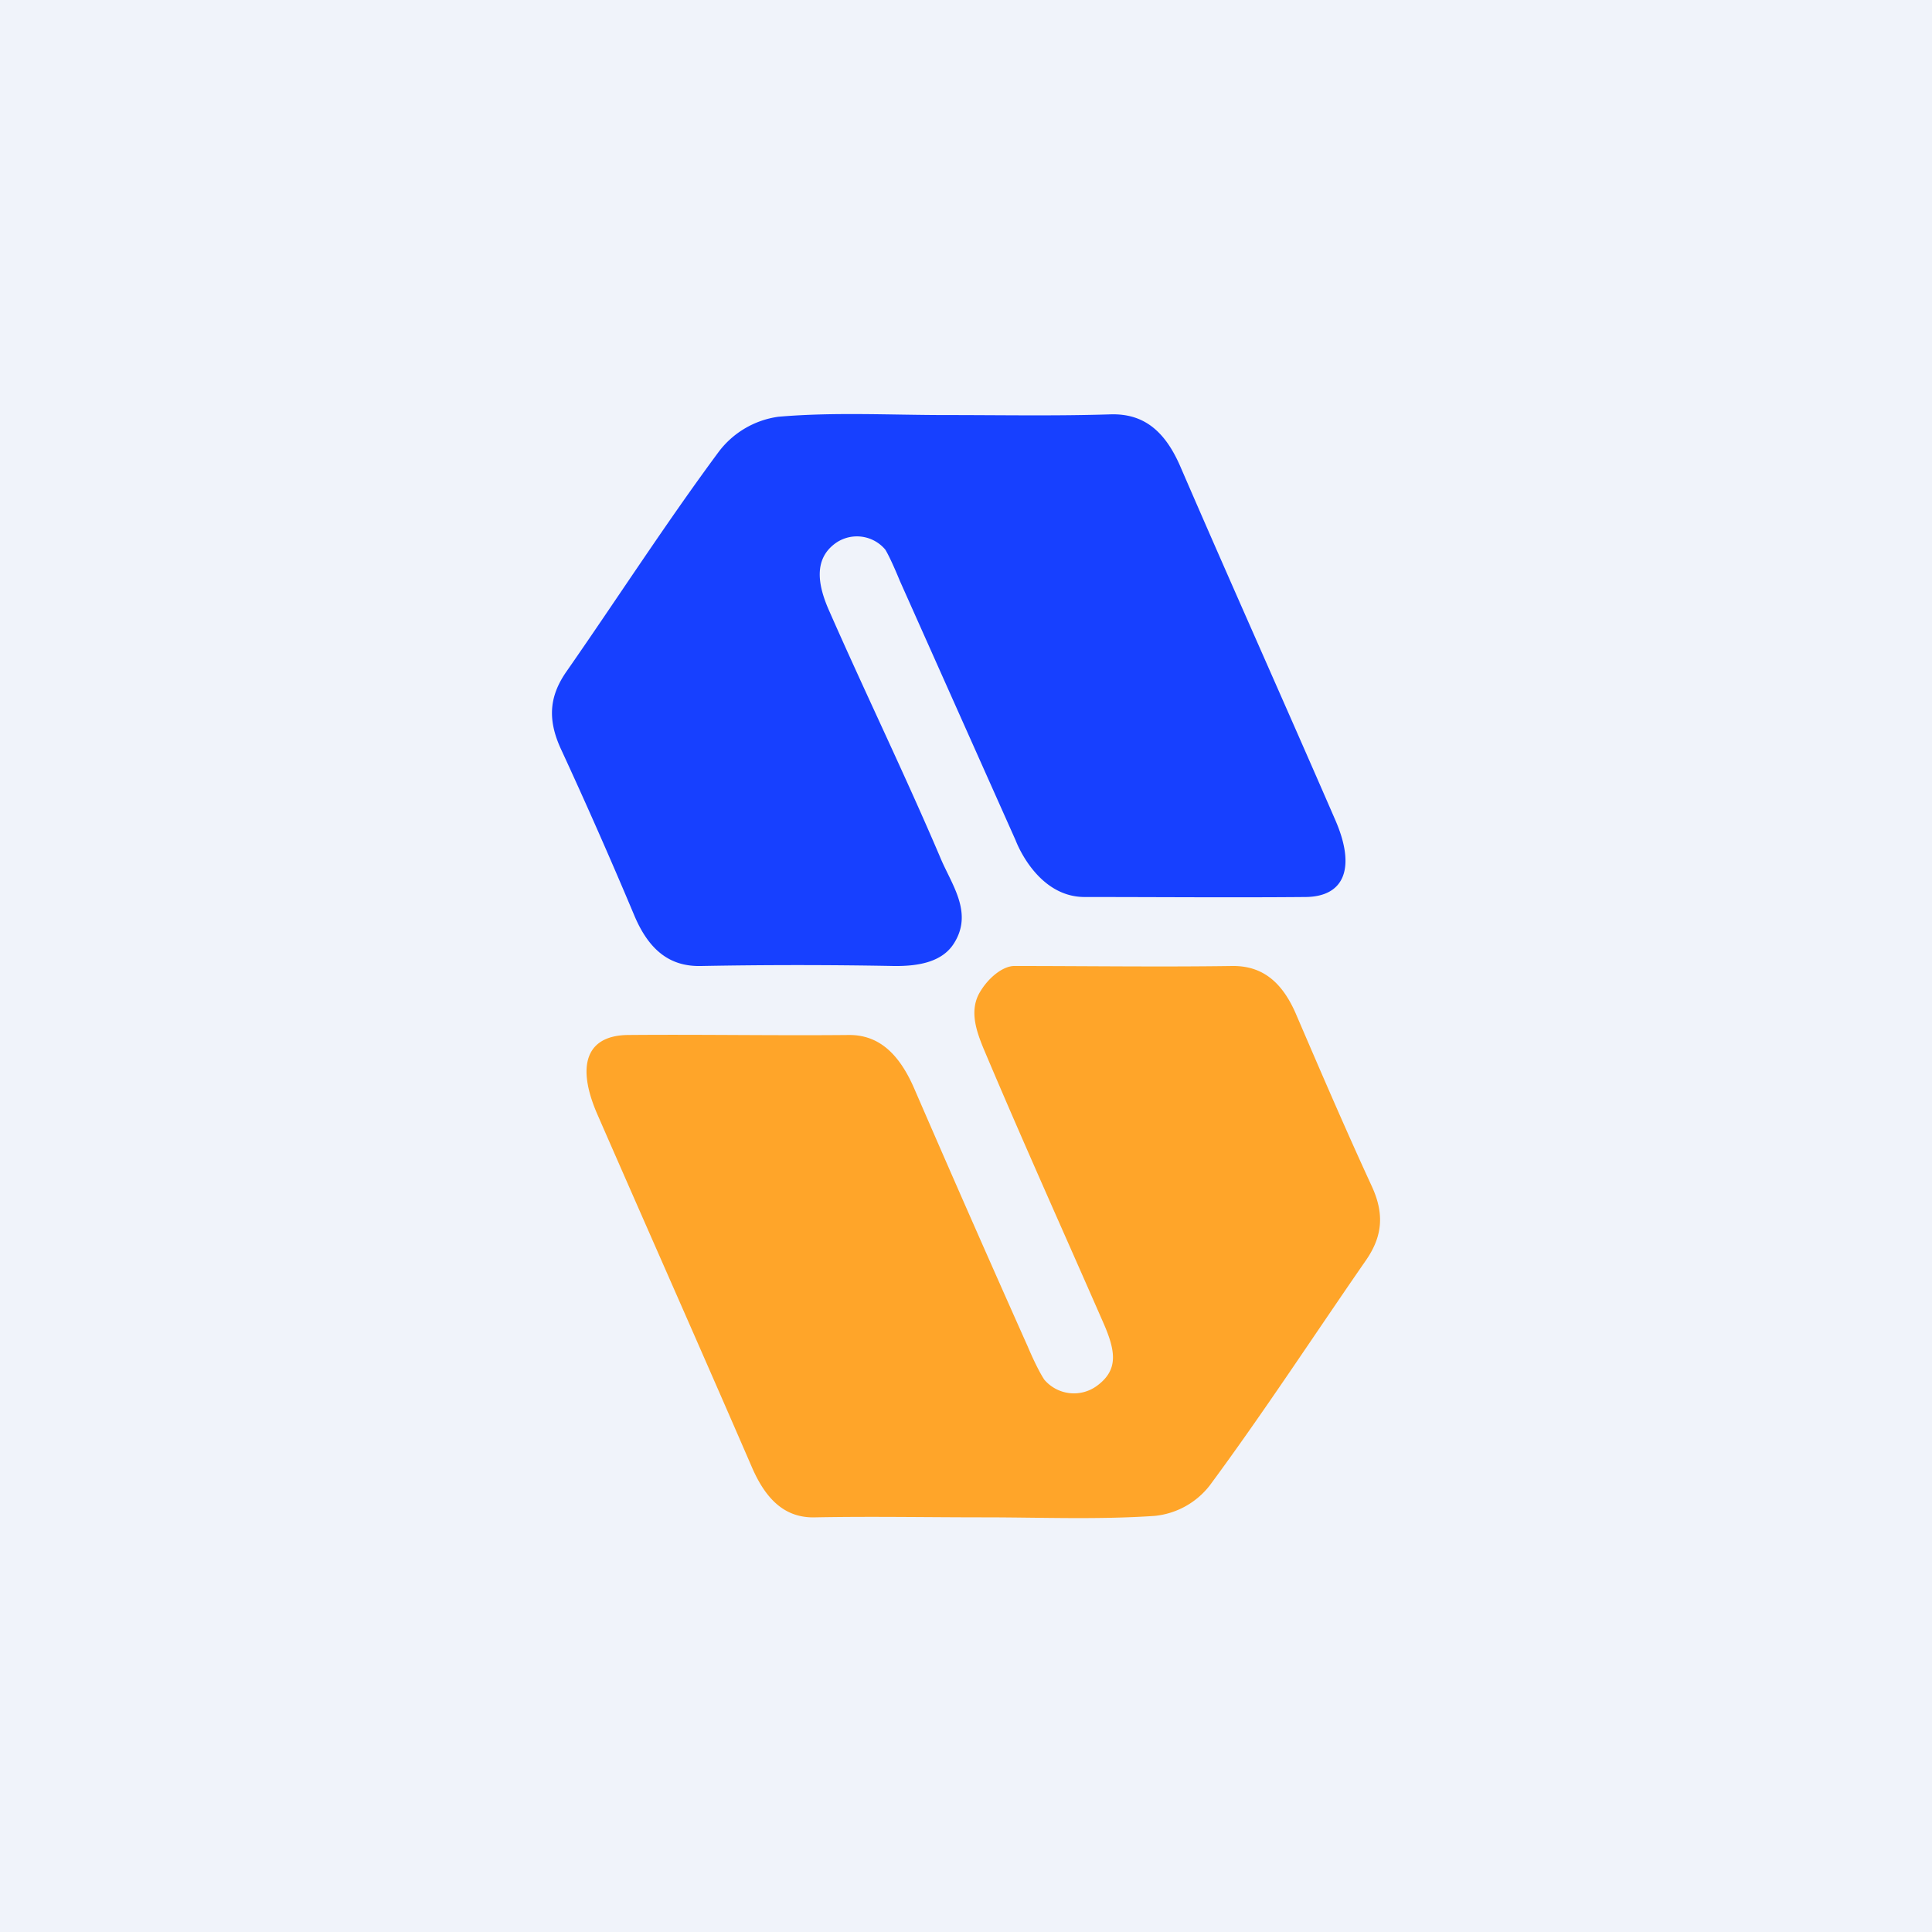 <svg xmlns="http://www.w3.org/2000/svg" width="24" height="24" fill="none" viewBox="0 0 24 24"><rect x="0" y="0" width="24" height="24" fill="#333333" stroke="none"/><g clip-path="url(#a)"><path fill="#F0F3FA" d="M0 0h24v24H0z"/><path fill="#FFA529" d="M12.223 18.849c-.699 0-1.393-.013-2.092 0-.36.012-.608-.198-.792-.626-.635-1.466-1.282-2.923-1.92-4.384-.266-.613-.13-.978.385-.982.917-.008 1.835.009 2.747 0 .373 0 .626.24.815.686a316 316 0 0 0 1.401 3.184s.112.27.206.412a.483.483 0 0 0 .647.081c.274-.197.244-.428.086-.788-.497-1.136-1.008-2.268-1.492-3.416-.085-.21-.18-.472-.034-.703.107-.176.283-.313.42-.313.9 0 1.804.013 2.709 0 .36-.004.617.184.797.613.308.716.612 1.423.934 2.121.163.352.129.63-.069.918-.647.934-1.273 1.894-1.941 2.798a.99.99 0 0 1-.686.381c-.703.048-1.414.018-2.121.018"/><path fill="#1740FF" d="M11.756 5.156c.685 0 1.367.013 2.048-.009.386-.008.66.184.862.656.634 1.466 1.285 2.918 1.92 4.38.257.587.124.956-.369.96-.917.008-1.83 0-2.743 0-.6 0-.857-.703-.857-.703l-1.44-3.227s-.111-.274-.18-.386a.46.46 0 0 0-.608-.086c-.292.202-.228.536-.086.853.445 1.012.934 2.019 1.371 3.043.137.339.42.69.18 1.076-.141.231-.428.291-.75.287a64 64 0 0 0-2.395 0c-.373.009-.643-.18-.832-.634a64 64 0 0 0-.913-2.07c-.167-.369-.137-.656.077-.96.63-.905 1.235-1.843 1.886-2.722a1.12 1.12 0 0 1 .742-.437c.694-.06 1.392-.021 2.087-.021"/></g><defs><clipPath id="a"><path fill="#fff" d="M0 0h24v24H0z"/></clipPath></defs></svg>